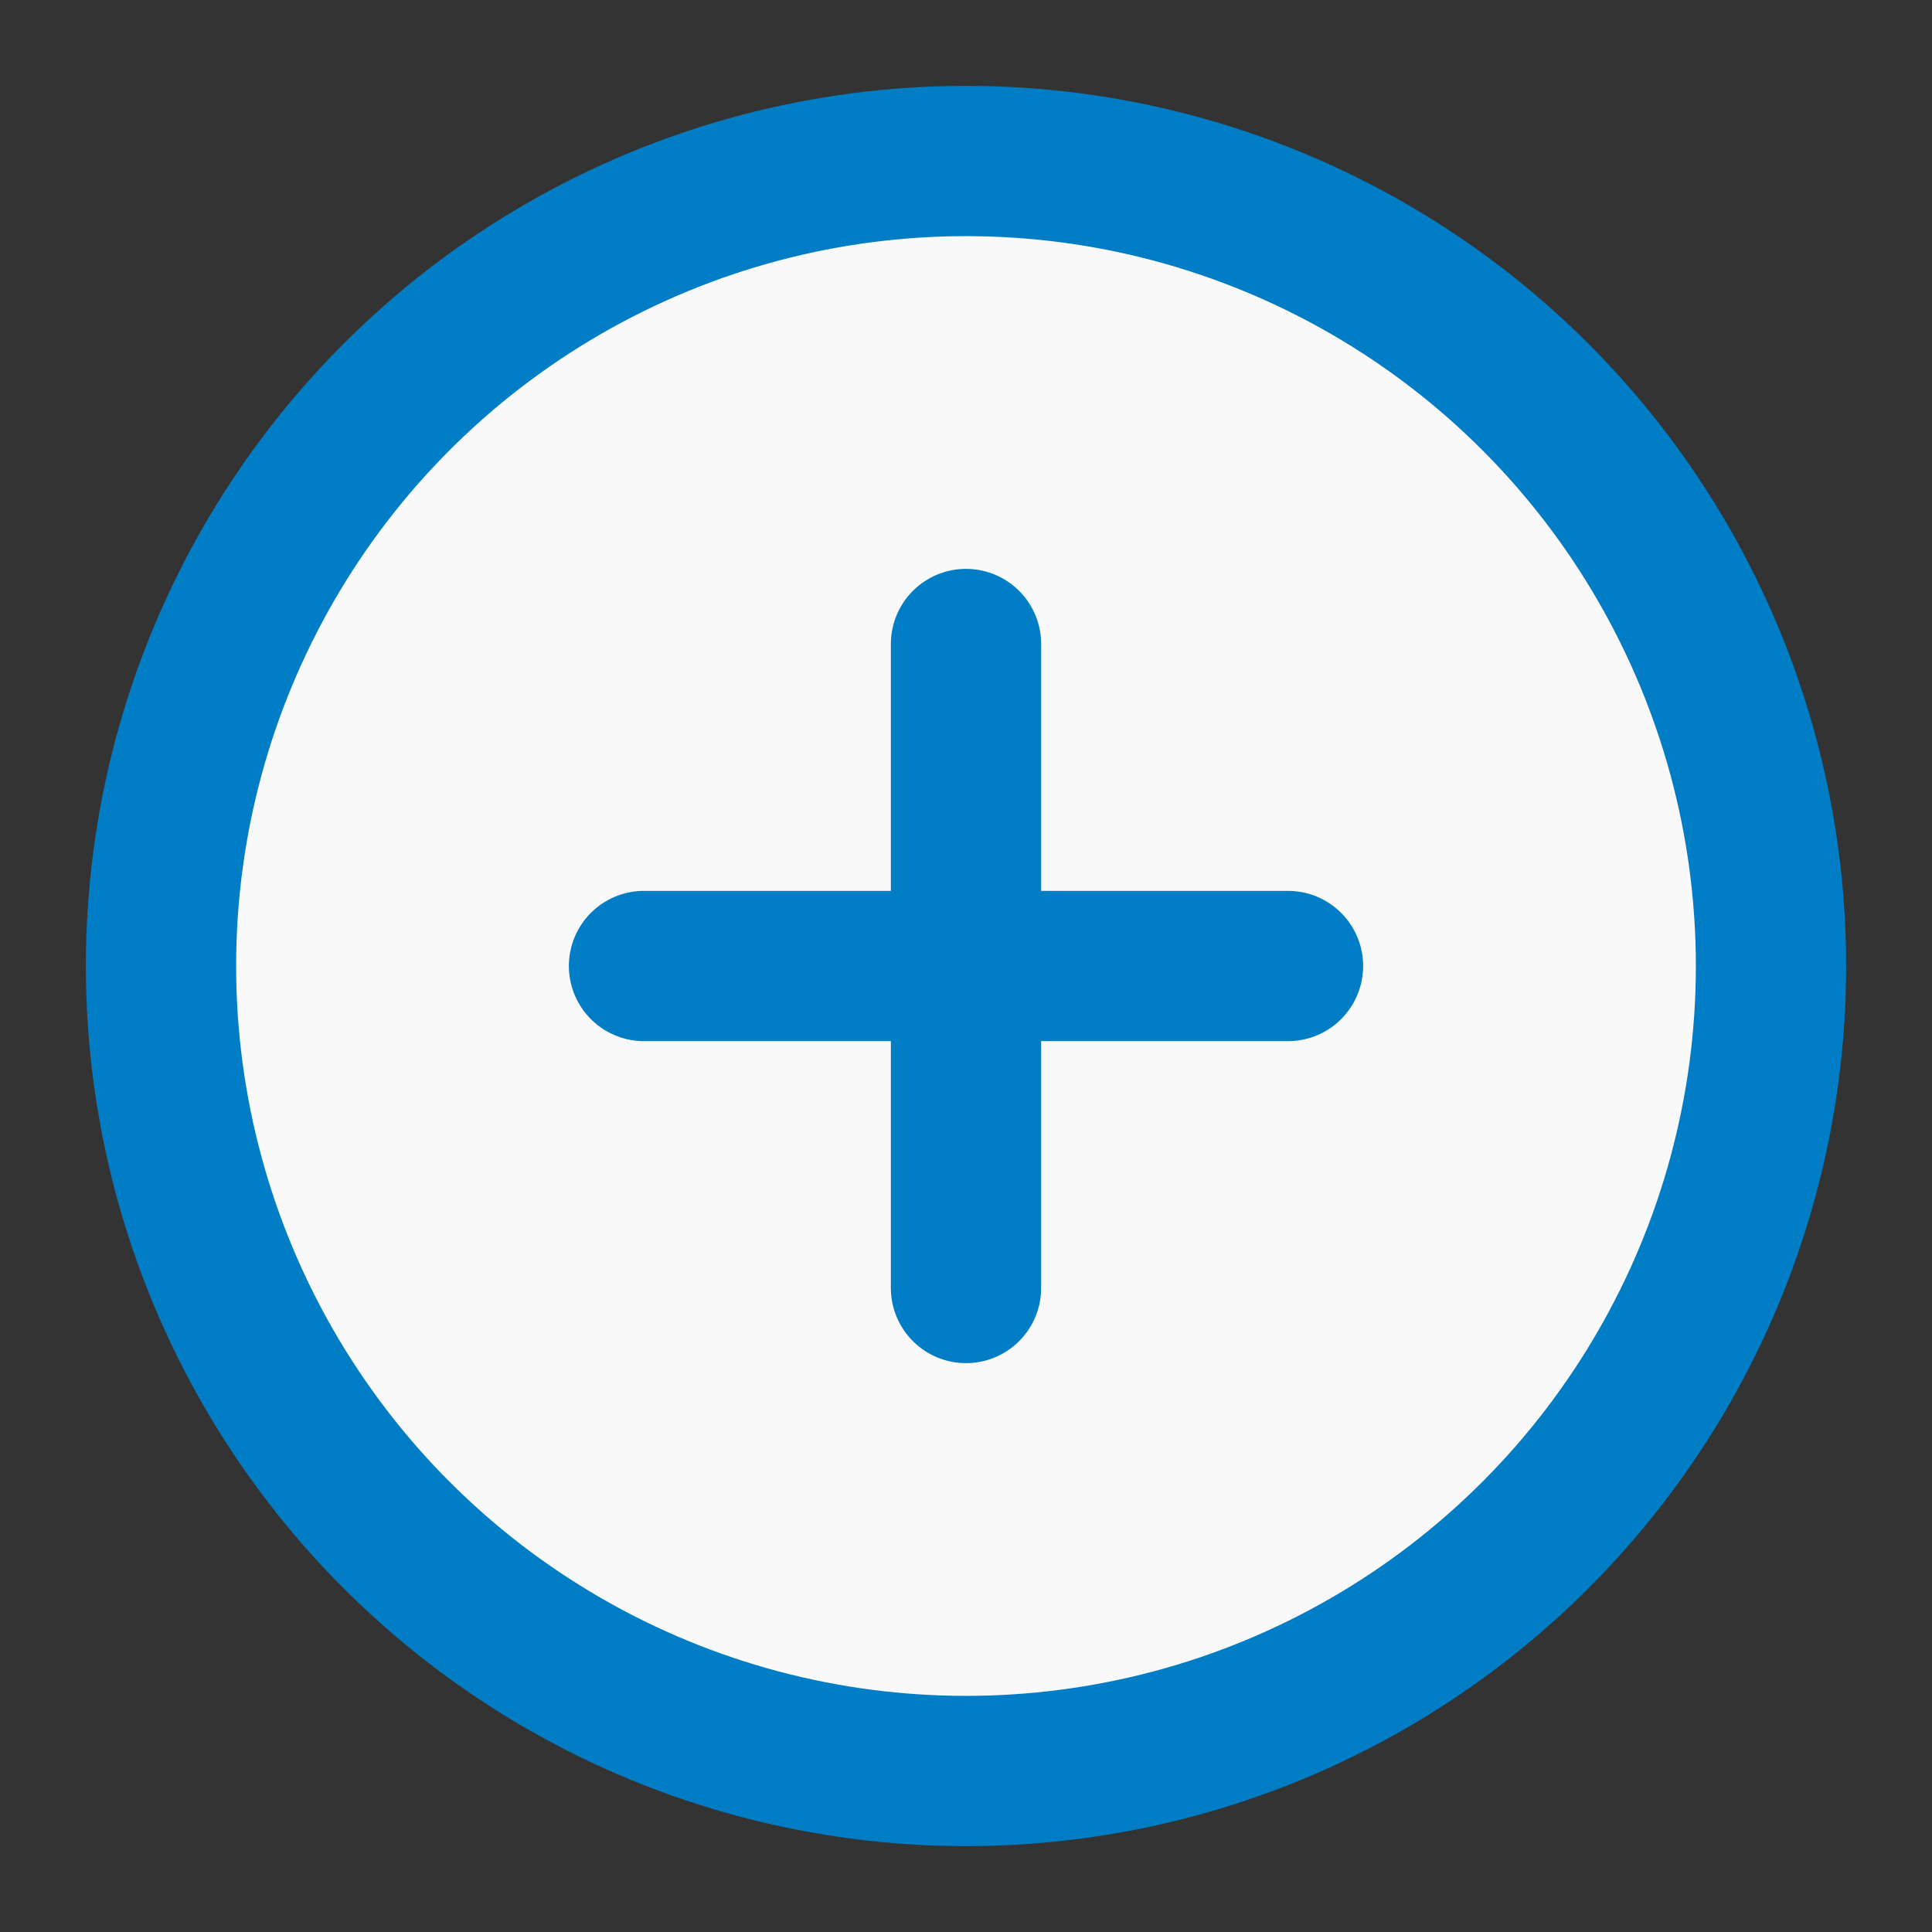 <svg width="18" height="18" viewBox="0 0 18 18" fill="none" xmlns="http://www.w3.org/2000/svg">
<rect x="0" y="0" width="18" height="18" fill="#333333" stroke="none"/>
<circle cx="9" cy="9" r="7.5" fill="#F9F9F9" stroke="#007DC5" stroke-width="1.4" stroke-linecap="round" stroke-linejoin="round"/>
<path d="M9 6V12" stroke="#007DC5" stroke-width="1.4" stroke-linecap="round" stroke-linejoin="round"/>
<path d="M6 9H12" stroke="#007DC5" stroke-width="1.4" stroke-linecap="round" stroke-linejoin="round"/>
</svg>
